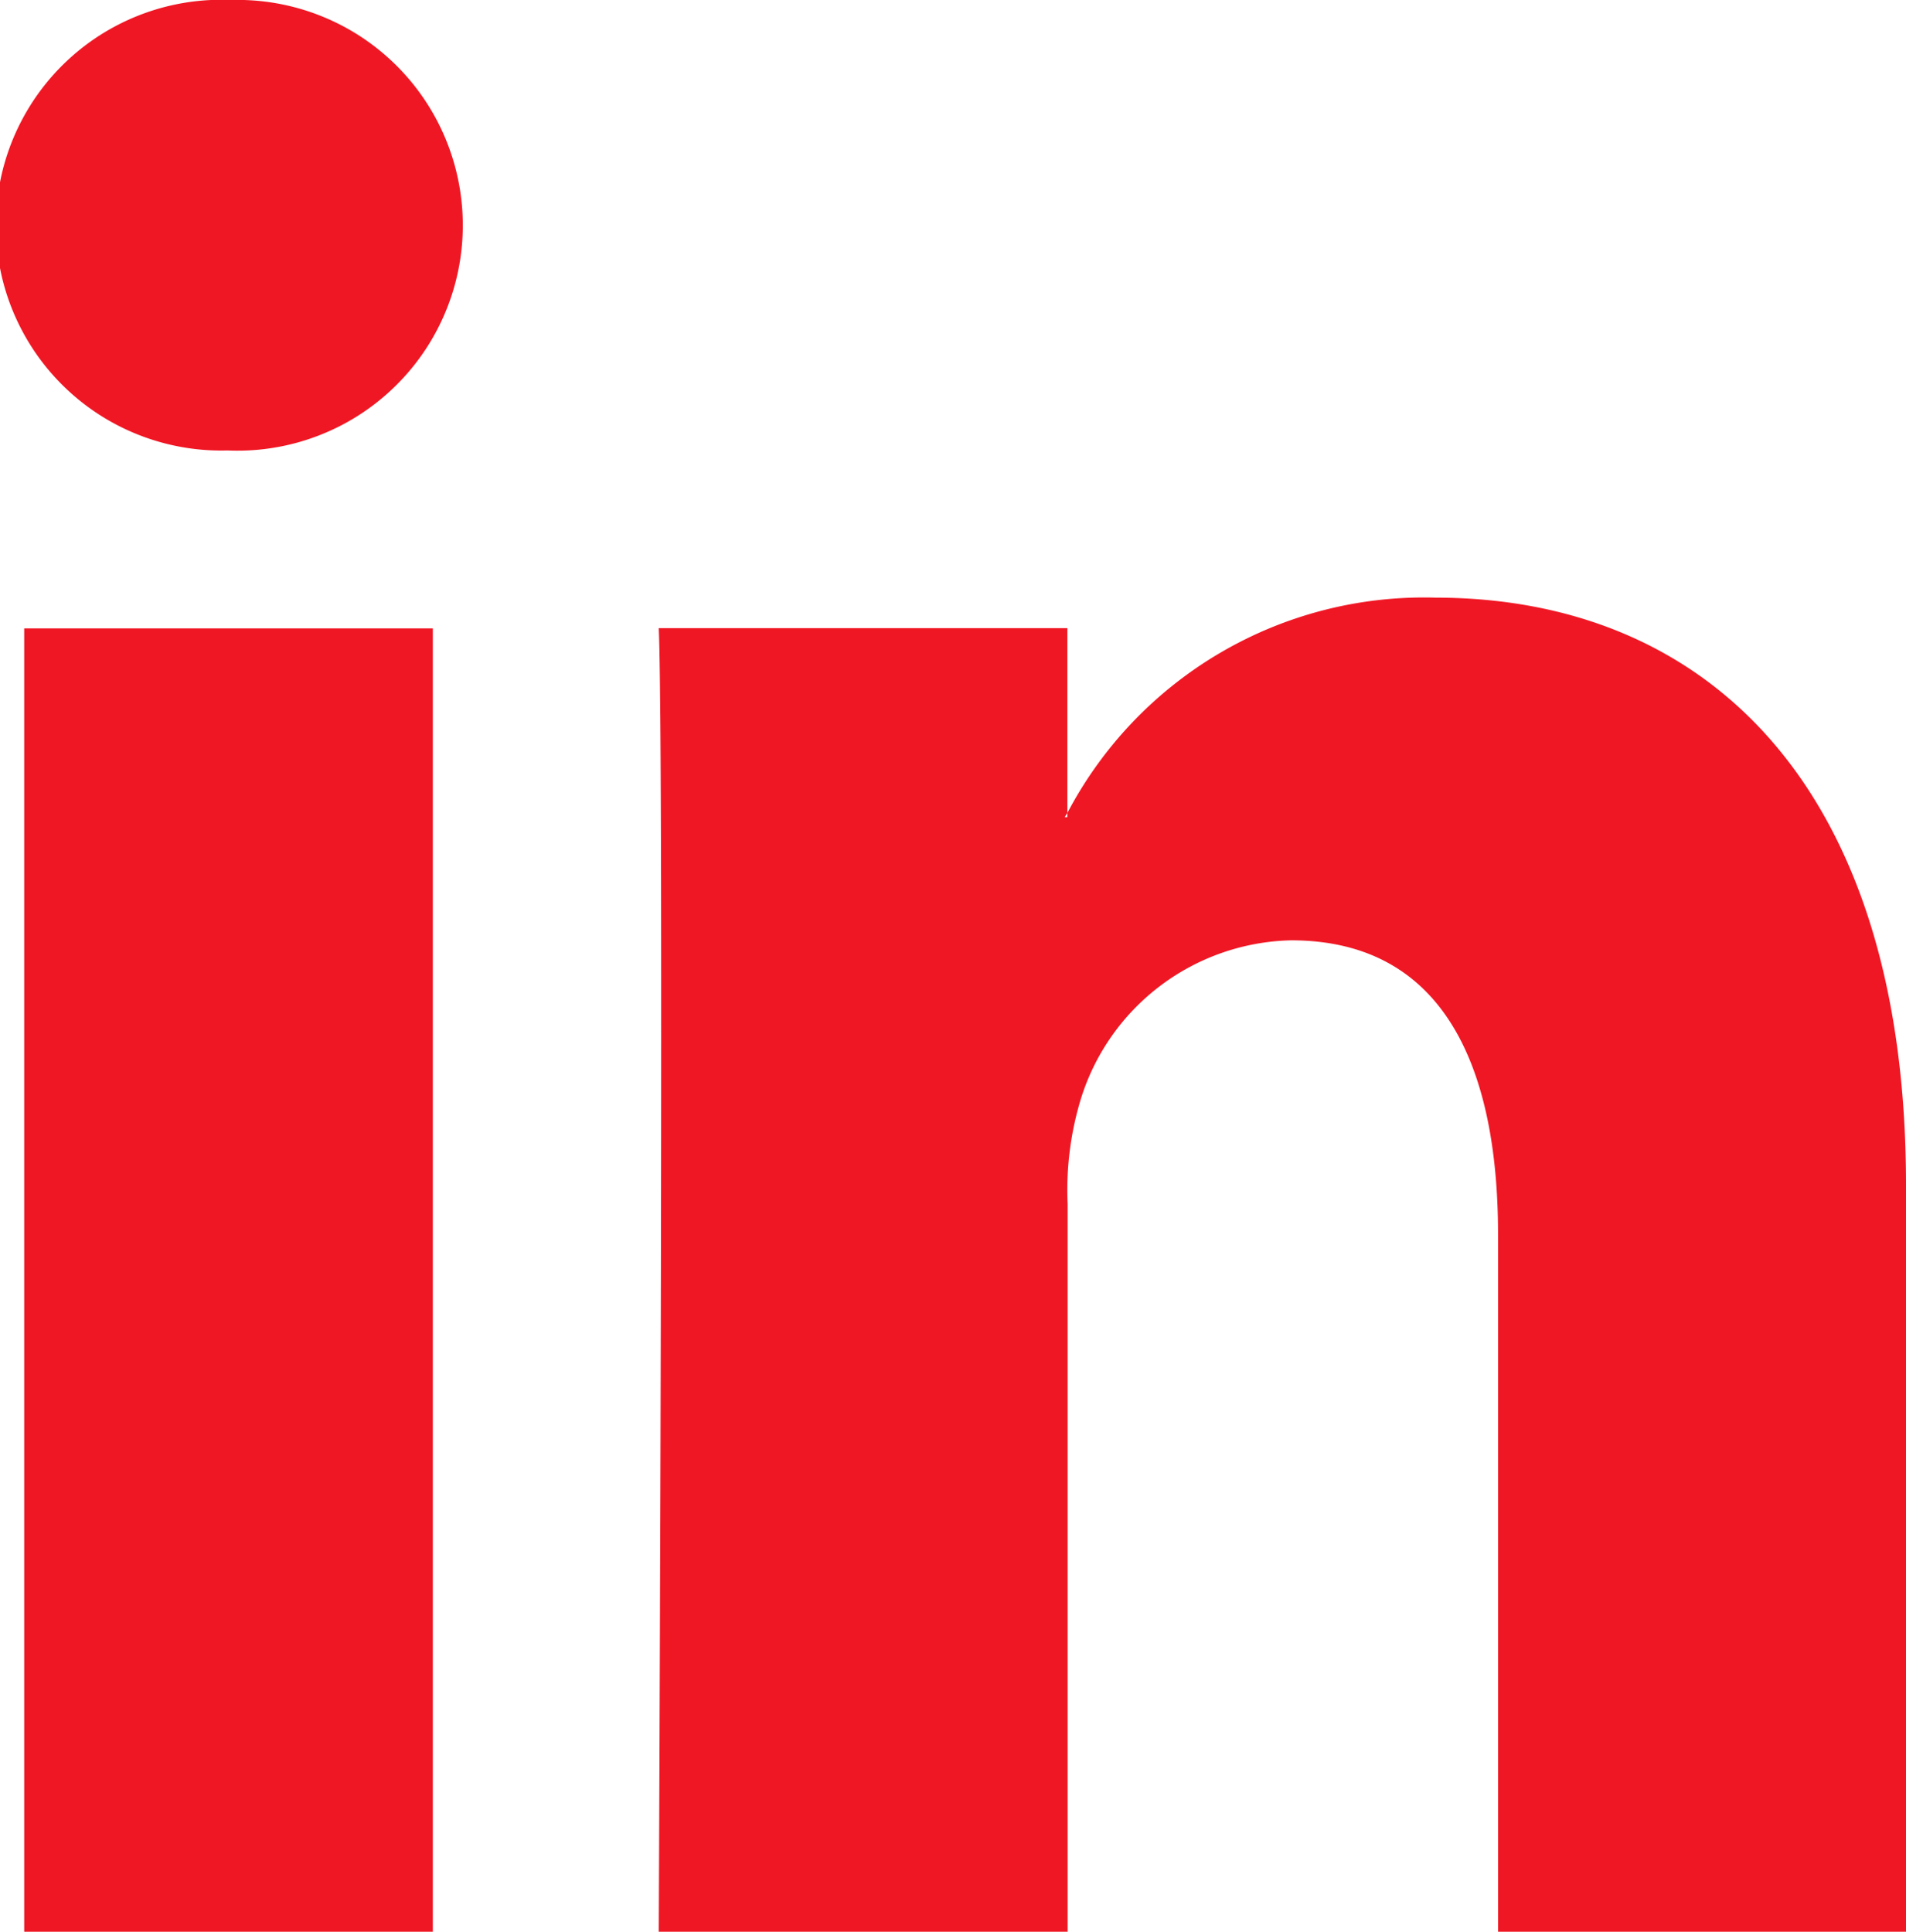 <svg id="linkedin-logo_1_" data-name="linkedin-logo (1)" xmlns="http://www.w3.org/2000/svg" width="14.25" height="14.445" viewBox="0 0 14.25 14.445">
  <path id="LinkedIn" d="M14.25,18.414V24H11.2V18.788c0-1.31-.442-2.2-1.547-2.2A1.685,1.685,0,0,0,8.082,17.77a2.342,2.342,0,0,0-.1.79V24H4.925s.041-8.831,0-9.746H7.98v1.382l-.02.031h.02v-.031a3.012,3.012,0,0,1,2.753-1.61C12.744,14.027,14.25,15.42,14.25,18.414ZM1.729,9.558a1.685,1.685,0,1,0-.041,3.368h.02a1.685,1.685,0,1,0,.02-3.368ZM.181,24H3.236V14.256H.181Z" transform="translate(0 -9.558)" fill="#f01724"/>
</svg>
